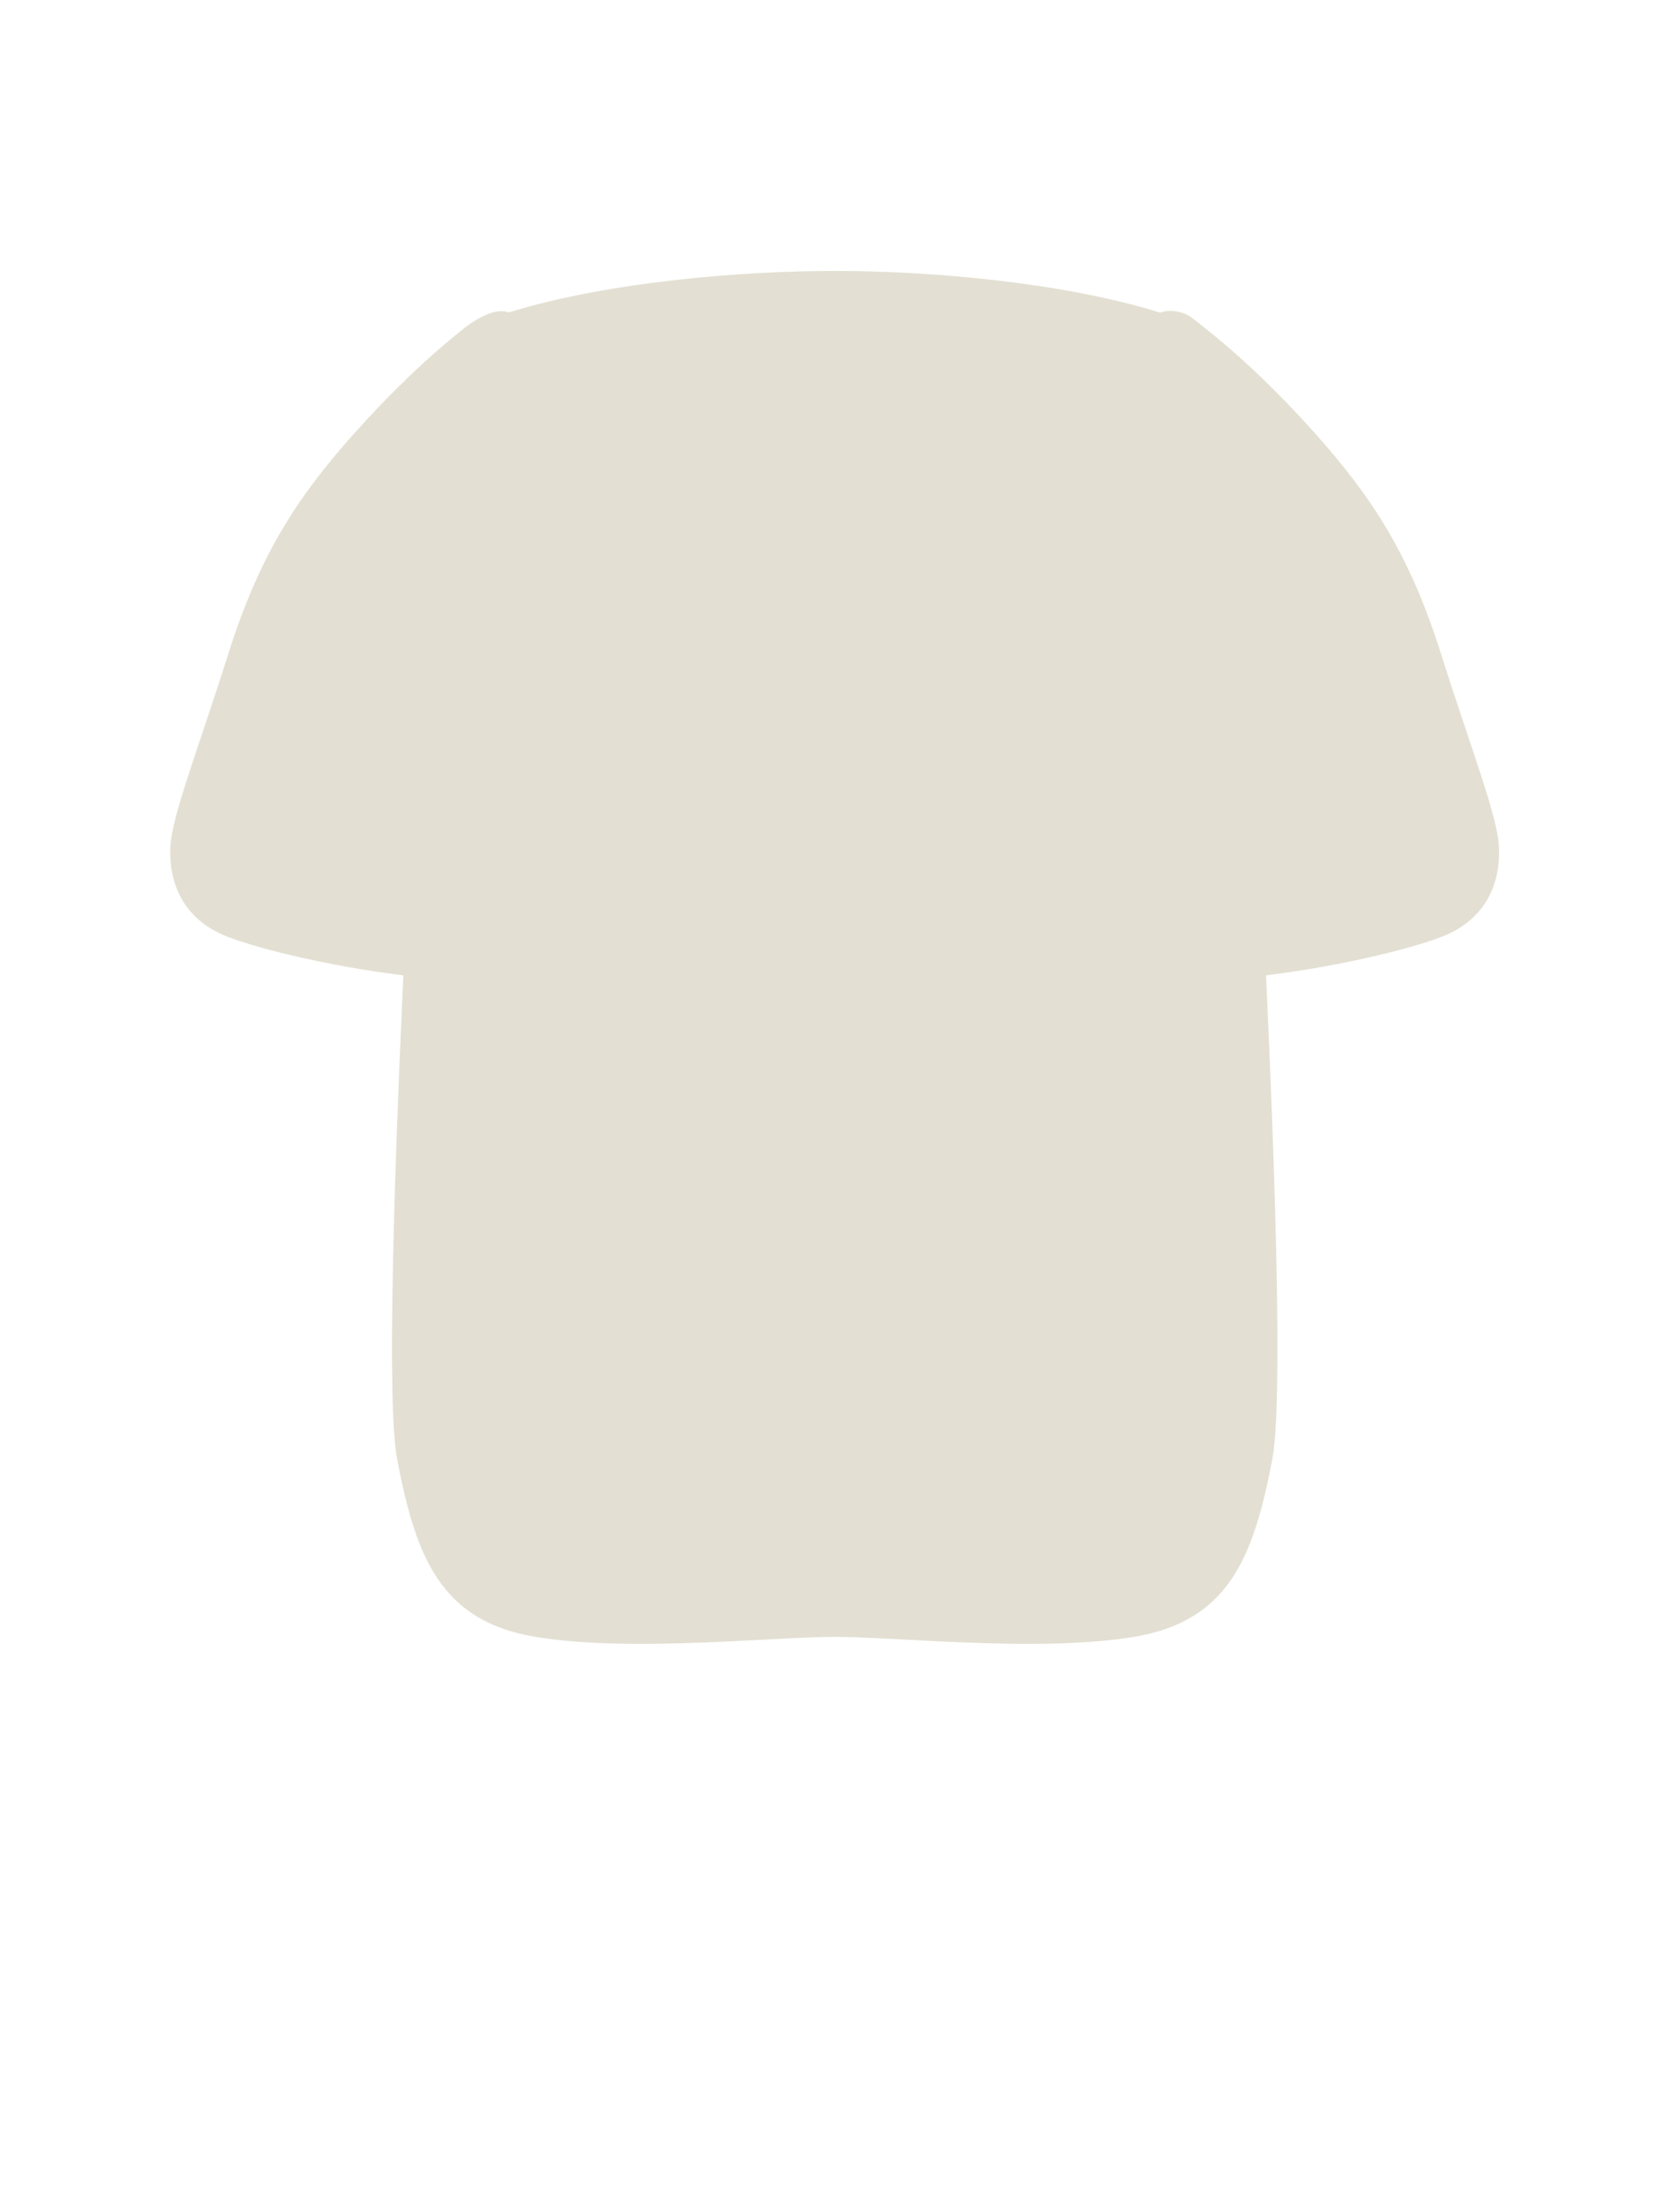 <svg width="64" height="84" viewBox="0 0 64 84" fill="none" xmlns="http://www.w3.org/2000/svg">
<path d="M17.573 61.122C16.181 59.948 15.599 58.042 15.126 55.547C14.721 53.409 15.027 44.455 15.366 37.137C14.656 37.05 13.948 36.942 13.267 36.821C12.528 36.69 11.82 36.543 11.175 36.392C10.372 36.205 9.665 36.01 9.116 35.827C8.964 35.776 8.823 35.727 8.696 35.678C6.87 34.983 6.44 33.482 6.488 32.282C6.536 31.082 7.531 28.584 8.696 24.9C9.86 21.215 11.255 19.005 13.496 16.5C14.941 14.885 16.314 13.582 17.649 12.525C18.006 12.243 18.257 12.099 18.563 11.968C18.869 11.837 19.165 11.813 19.382 11.896C23.182 10.716 28.35 10.315 31.799 10.315C35.253 10.315 40.394 10.717 44.196 11.903C44.419 11.816 44.712 11.812 45.017 11.903C45.322 11.994 45.516 12.189 45.836 12.439C47.205 13.512 48.613 14.841 50.098 16.5C52.339 19.005 53.733 21.215 54.898 24.9C56.063 28.584 57.058 31.082 57.106 32.282C57.154 33.482 56.724 34.983 54.898 35.678C54.771 35.727 54.63 35.776 54.477 35.827C53.928 36.01 53.222 36.205 52.419 36.392C51.779 36.542 51.078 36.687 50.347 36.817C49.66 36.939 48.946 37.049 48.231 37.137C48.57 44.454 48.876 53.409 48.471 55.547C48.007 57.994 47.439 59.873 46.104 61.053C45.389 61.684 44.455 62.115 43.2 62.324C43.093 62.342 42.985 62.359 42.875 62.374C41.804 62.528 40.595 62.585 39.363 62.59C38.12 62.596 36.855 62.547 35.685 62.491C34.124 62.415 32.732 62.324 31.797 62.324C30.863 62.324 29.473 62.415 27.912 62.491C26.742 62.547 25.477 62.596 24.234 62.59C23.002 62.585 21.793 62.528 20.722 62.374C20.612 62.359 20.504 62.342 20.397 62.324C19.188 62.123 18.277 61.716 17.573 61.122Z" fill="#E3E0D3"/>
</svg>

